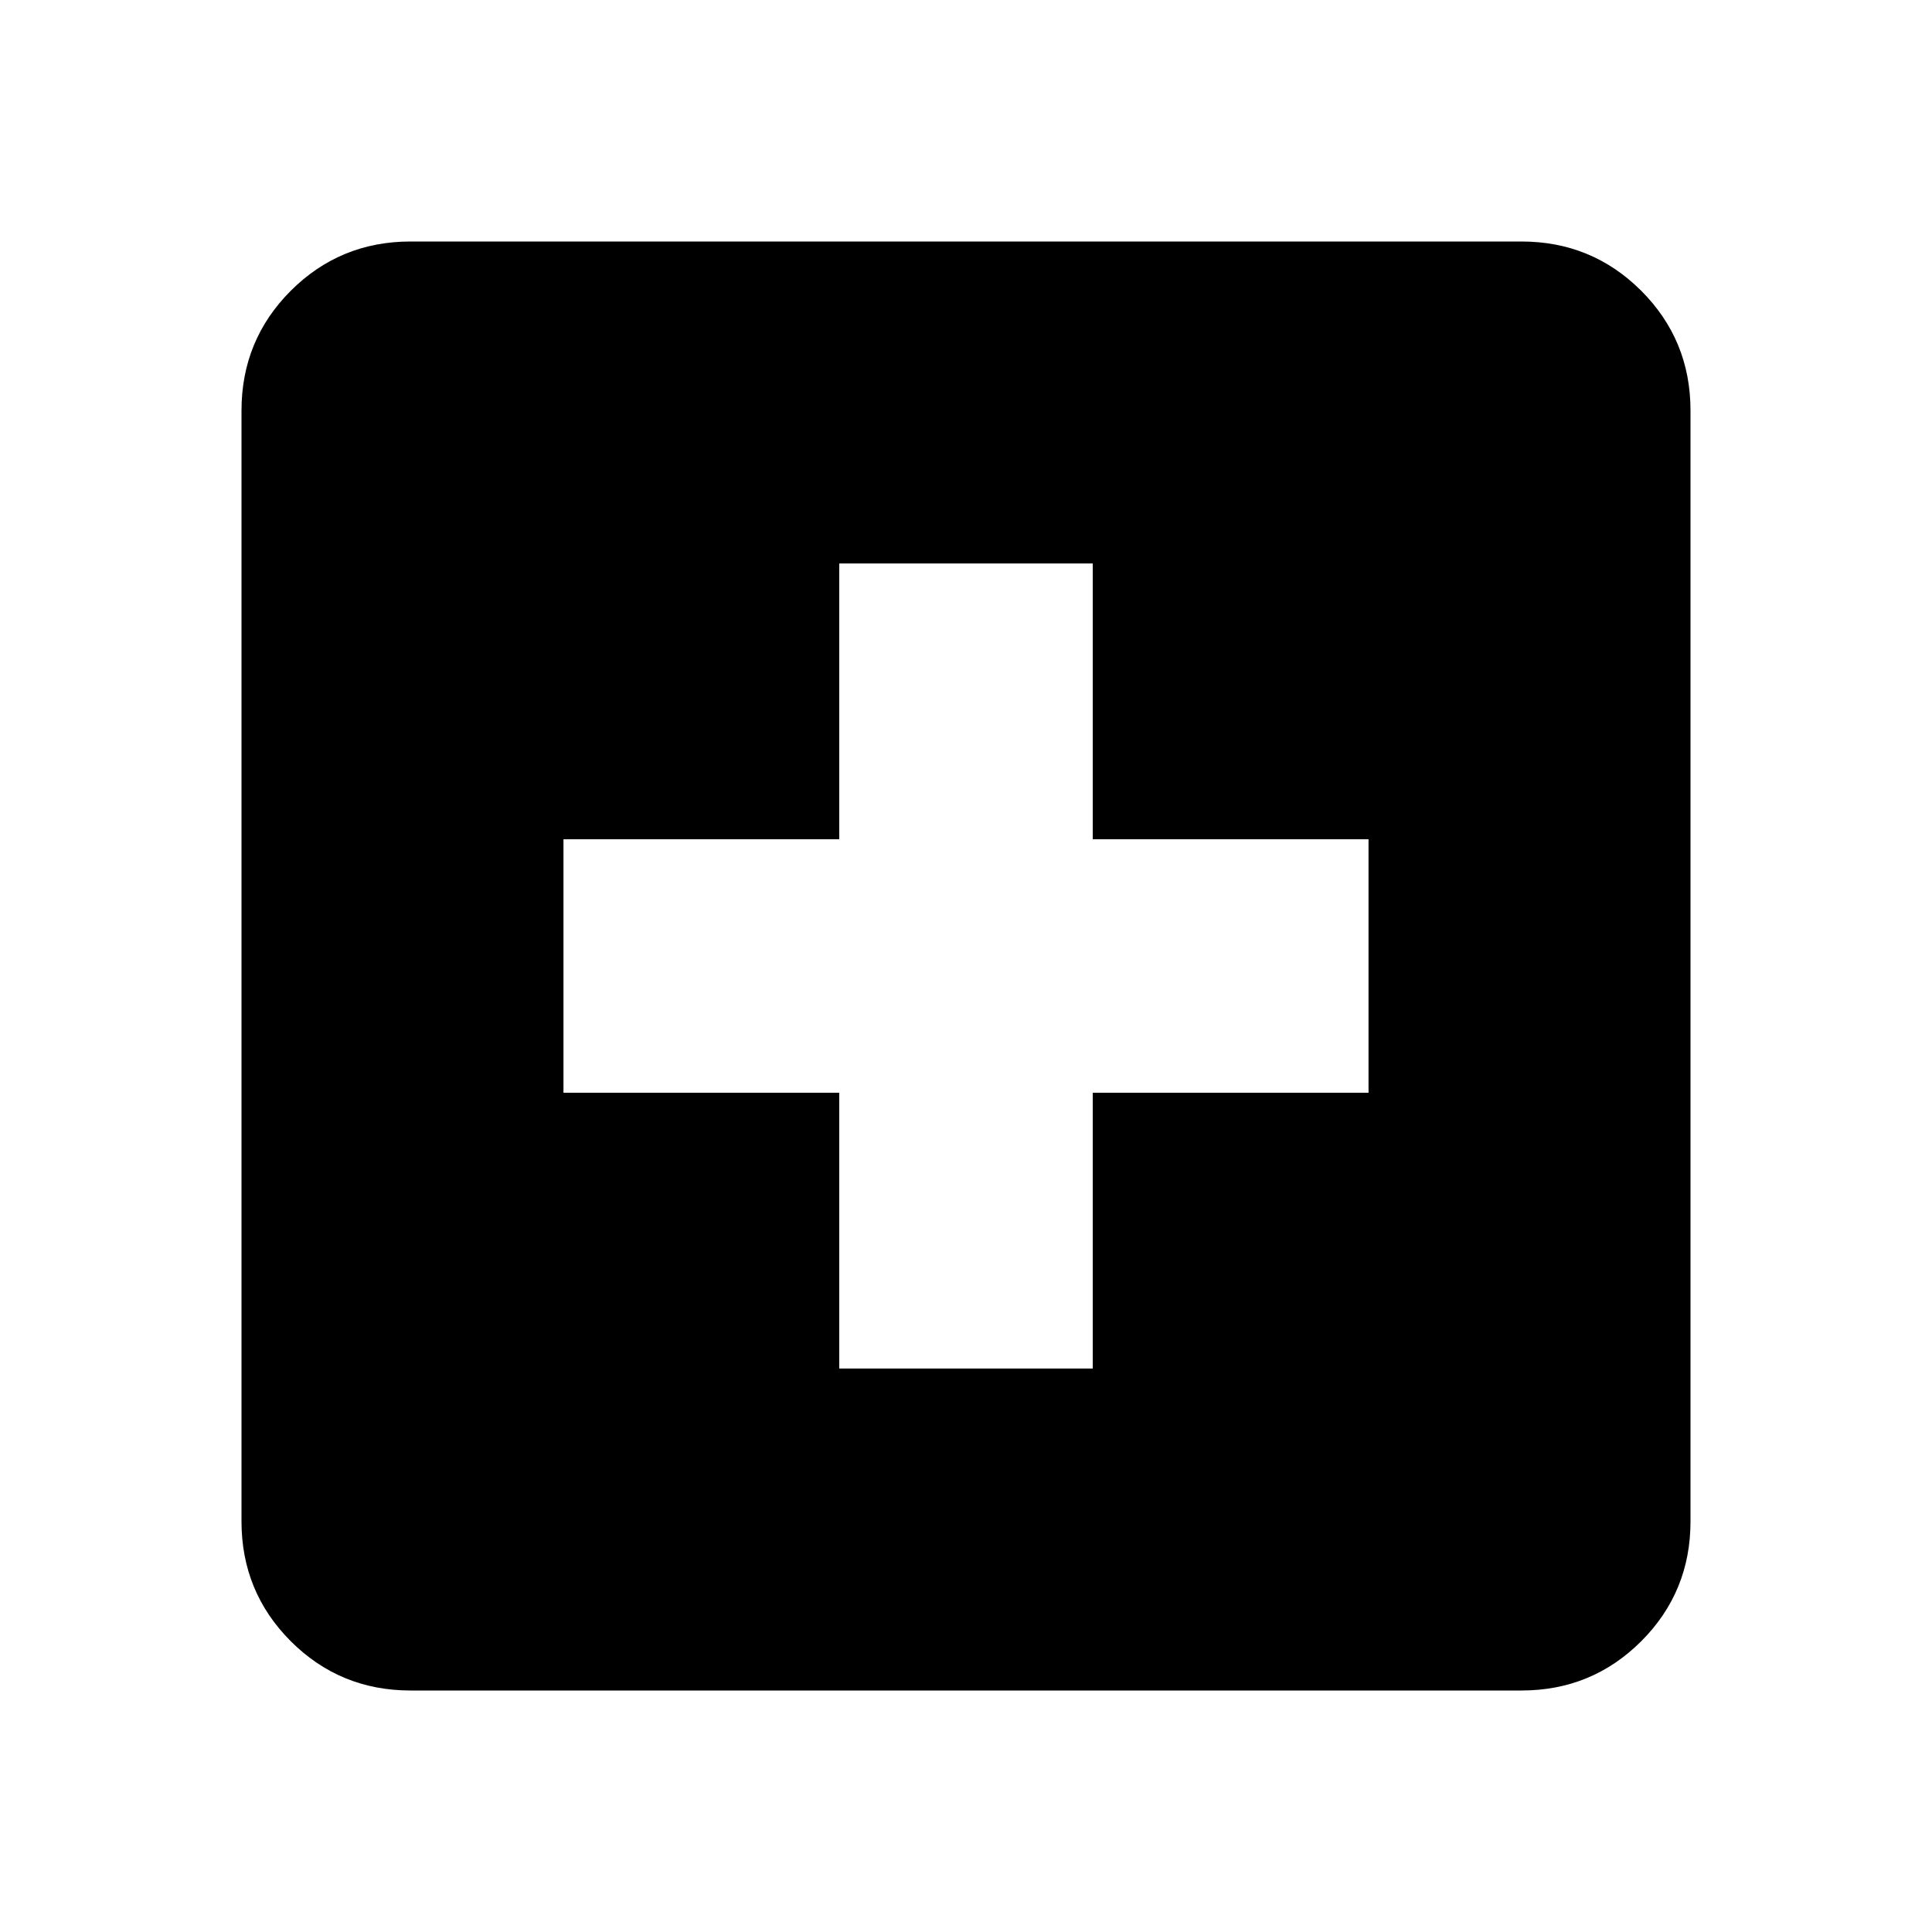 <svg xmlns="http://www.w3.org/2000/svg" height="20" width="20"><path d="M8.688 14.167H11.312V11.312H14.167V8.688H11.312V5.833H8.688V8.688H5.833V11.312H8.688ZM4.25 17.5Q3.521 17.5 3.01 16.99Q2.5 16.479 2.5 15.75V4.25Q2.5 3.521 3.01 3.01Q3.521 2.5 4.25 2.5H15.75Q16.479 2.5 16.99 3.01Q17.5 3.521 17.5 4.25V15.75Q17.5 16.479 16.99 16.99Q16.479 17.5 15.75 17.5Z"/></svg>